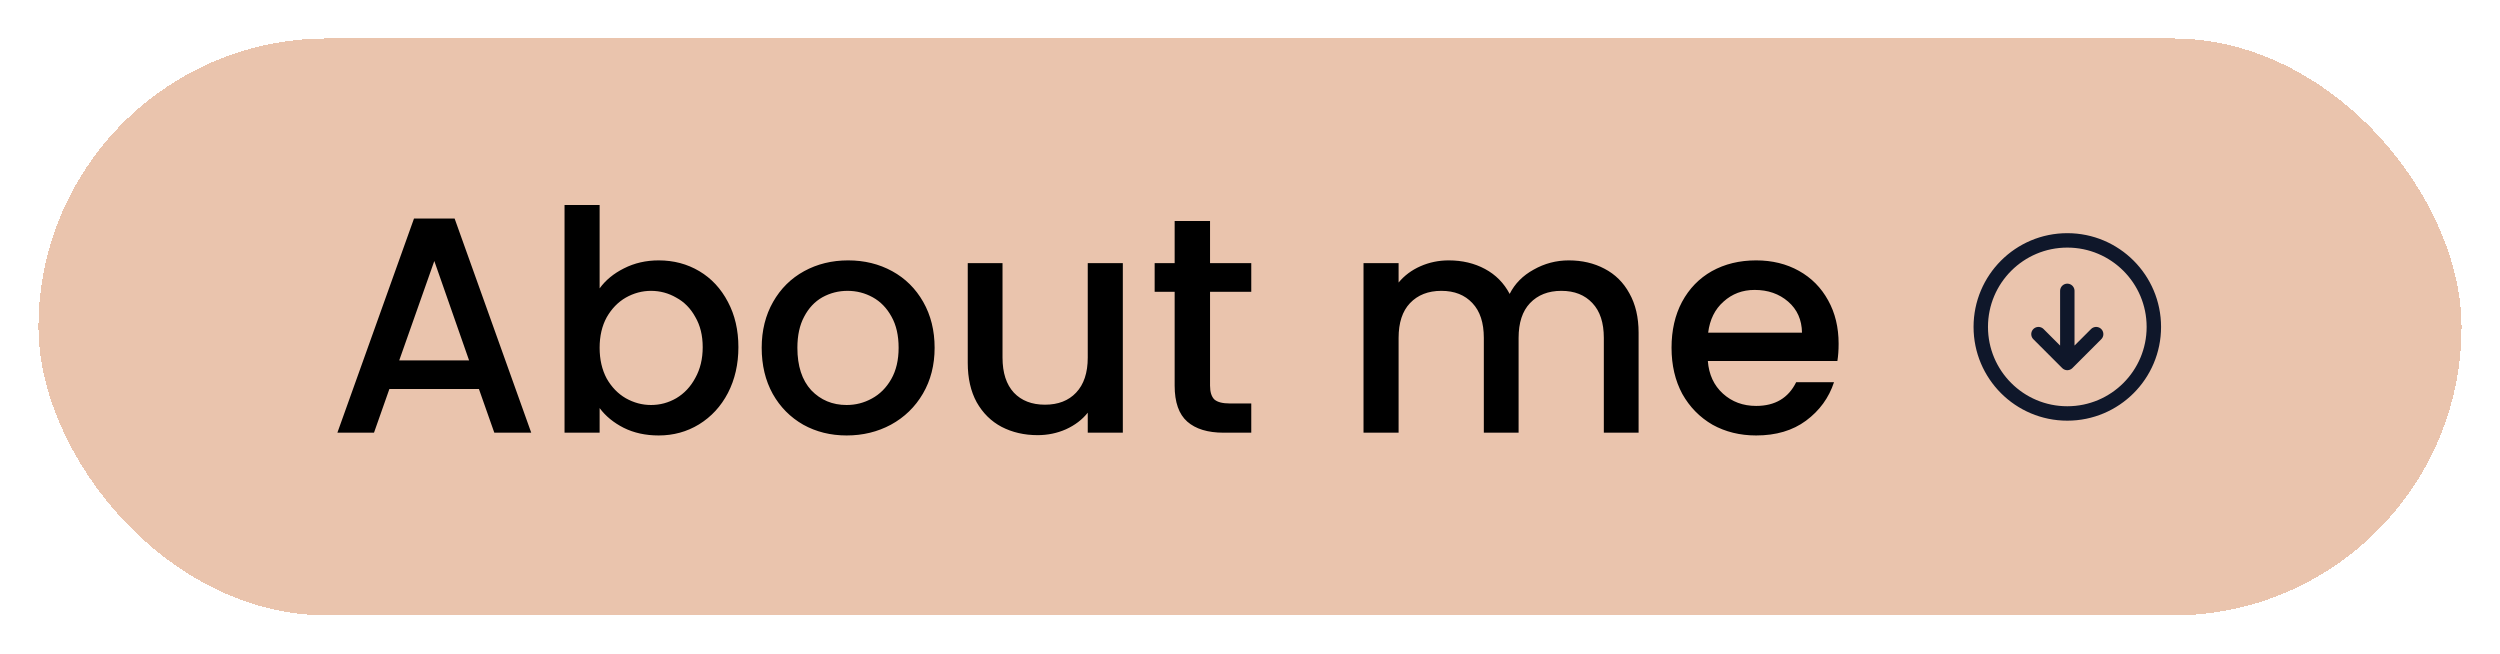 <?xml version="1.0" encoding="UTF-8" standalone="no"?><svg width="260" height="68" viewBox="0 0 260 68" fill="none" xmlns="http://www.w3.org/2000/svg">
<g filter="url(#filter0_d_6_21)">
<rect x="4" width="252" height="60" rx="30" fill="#EAC4AD" shape-rendering="crispEdges"/>
<path d="M49.808 36.456H40.496L38.896 41H35.088L43.056 18.728H47.28L55.248 41H51.408L49.808 36.456ZM48.784 33.48L45.168 23.144L41.52 33.48H48.784ZM62.361 25.992C62.979 25.139 63.822 24.445 64.888 23.912C65.977 23.357 67.182 23.08 68.504 23.08C70.062 23.08 71.47 23.453 72.728 24.2C73.987 24.947 74.979 26.013 75.704 27.4C76.43 28.765 76.793 30.333 76.793 32.104C76.793 33.875 76.43 35.464 75.704 36.872C74.979 38.259 73.977 39.347 72.697 40.136C71.438 40.904 70.04 41.288 68.504 41.288C67.139 41.288 65.923 41.021 64.856 40.488C63.811 39.955 62.979 39.272 62.361 38.44V41H58.712V17.32H62.361V25.992ZM73.081 32.104C73.081 30.888 72.825 29.843 72.312 28.968C71.822 28.072 71.16 27.4 70.329 26.952C69.518 26.483 68.643 26.248 67.704 26.248C66.787 26.248 65.912 26.483 65.081 26.952C64.27 27.421 63.608 28.104 63.096 29C62.606 29.896 62.361 30.952 62.361 32.168C62.361 33.384 62.606 34.451 63.096 35.368C63.608 36.264 64.27 36.947 65.081 37.416C65.912 37.885 66.787 38.12 67.704 38.12C68.643 38.12 69.518 37.885 70.329 37.416C71.16 36.925 71.822 36.221 72.312 35.304C72.825 34.387 73.081 33.32 73.081 32.104ZM88.048 41.288C86.384 41.288 84.88 40.915 83.536 40.168C82.192 39.4 81.136 38.333 80.368 36.968C79.6 35.581 79.216 33.981 79.216 32.168C79.216 30.376 79.611 28.787 80.4 27.4C81.189 26.013 82.267 24.947 83.632 24.2C84.997 23.453 86.523 23.08 88.208 23.08C89.893 23.08 91.419 23.453 92.784 24.2C94.149 24.947 95.227 26.013 96.016 27.4C96.805 28.787 97.2 30.376 97.2 32.168C97.2 33.96 96.795 35.549 95.984 36.936C95.173 38.323 94.064 39.4 92.656 40.168C91.269 40.915 89.733 41.288 88.048 41.288ZM88.048 38.12C88.987 38.12 89.861 37.896 90.672 37.448C91.504 37 92.176 36.328 92.688 35.432C93.2 34.536 93.456 33.448 93.456 32.168C93.456 30.888 93.211 29.811 92.72 28.936C92.229 28.04 91.579 27.368 90.768 26.92C89.957 26.472 89.083 26.248 88.144 26.248C87.205 26.248 86.331 26.472 85.52 26.92C84.731 27.368 84.101 28.04 83.632 28.936C83.163 29.811 82.928 30.888 82.928 32.168C82.928 34.067 83.408 35.539 84.368 36.584C85.349 37.608 86.576 38.12 88.048 38.12ZM116.774 23.368V41H113.126V38.92C112.55 39.645 111.793 40.221 110.854 40.648C109.937 41.053 108.956 41.256 107.91 41.256C106.524 41.256 105.276 40.968 104.166 40.392C103.078 39.816 102.214 38.963 101.574 37.832C100.956 36.701 100.646 35.336 100.646 33.736V23.368H104.262V33.192C104.262 34.771 104.657 35.987 105.446 36.84C106.236 37.672 107.313 38.088 108.678 38.088C110.044 38.088 111.121 37.672 111.91 36.84C112.721 35.987 113.126 34.771 113.126 33.192V23.368H116.774ZM125.844 26.344V36.104C125.844 36.765 125.993 37.245 126.292 37.544C126.612 37.821 127.145 37.96 127.892 37.96H130.132V41H127.252C125.609 41 124.35 40.616 123.476 39.848C122.601 39.08 122.164 37.832 122.164 36.104V26.344H120.084V23.368H122.164V18.984H125.844V23.368H130.132V26.344H125.844ZM163.15 23.08C164.537 23.08 165.774 23.368 166.862 23.944C167.972 24.52 168.836 25.373 169.454 26.504C170.094 27.635 170.414 29 170.414 30.6V41H166.798V31.144C166.798 29.565 166.404 28.36 165.614 27.528C164.825 26.675 163.748 26.248 162.382 26.248C161.017 26.248 159.929 26.675 159.118 27.528C158.329 28.36 157.934 29.565 157.934 31.144V41H154.318V31.144C154.318 29.565 153.924 28.36 153.134 27.528C152.345 26.675 151.268 26.248 149.902 26.248C148.537 26.248 147.449 26.675 146.638 27.528C145.849 28.36 145.454 29.565 145.454 31.144V41H141.806V23.368H145.454V25.384C146.052 24.659 146.809 24.093 147.726 23.688C148.644 23.283 149.625 23.08 150.67 23.08C152.078 23.08 153.337 23.379 154.446 23.976C155.556 24.573 156.409 25.437 157.006 26.568C157.54 25.501 158.372 24.659 159.502 24.04C160.633 23.4 161.849 23.08 163.15 23.08ZM191.216 31.752C191.216 32.413 191.174 33.011 191.088 33.544H177.616C177.723 34.952 178.246 36.083 179.184 36.936C180.123 37.789 181.275 38.216 182.64 38.216C184.603 38.216 185.99 37.395 186.8 35.752H190.736C190.203 37.373 189.232 38.707 187.824 39.752C186.438 40.776 184.71 41.288 182.64 41.288C180.955 41.288 179.44 40.915 178.096 40.168C176.774 39.4 175.728 38.333 174.96 36.968C174.214 35.581 173.84 33.981 173.84 32.168C173.84 30.355 174.203 28.765 174.928 27.4C175.675 26.013 176.71 24.947 178.032 24.2C179.376 23.453 180.912 23.08 182.64 23.08C184.304 23.08 185.787 23.443 187.088 24.168C188.39 24.893 189.403 25.917 190.128 27.24C190.854 28.541 191.216 30.045 191.216 31.752ZM187.408 30.6C187.387 29.256 186.907 28.179 185.968 27.368C185.03 26.557 183.867 26.152 182.48 26.152C181.222 26.152 180.144 26.557 179.248 27.368C178.352 28.157 177.819 29.235 177.648 30.6H187.408Z" fill="black"/>
<path d="M212 30.75L215 33.75M215 33.75L218 30.75M215 33.75L215 26.25M224 30C224 34.971 219.971 39 215 39C210.029 39 206 34.971 206 30C206 25.029 210.029 21 215 21C219.971 21 224 25.029 224 30Z" stroke="#0F172A" stroke-width="1.5" stroke-linecap="round" stroke-linejoin="round"/>
</g>
<defs>
<filter id="filter0_d_6_21" x="0" y="0" width="260" height="68" filterUnits="userSpaceOnUse" color-interpolation-filters="sRGB">
<feFlood flood-opacity="0" result="BackgroundImageFix"/>
<feColorMatrix in="SourceAlpha" type="matrix" values="0 0 0 0 0 0 0 0 0 0 0 0 0 0 0 0 0 0 127 0" result="hardAlpha"/>
<feOffset dy="4"/>
<feGaussianBlur stdDeviation="2"/>
<feComposite in2="hardAlpha" operator="out"/>
<feColorMatrix type="matrix" values="0 0 0 0 0 0 0 0 0 0 0 0 0 0 0 0 0 0 0.25 0"/>
<feBlend mode="normal" in2="BackgroundImageFix" result="effect1_dropShadow_6_21"/>
<feBlend mode="normal" in="SourceGraphic" in2="effect1_dropShadow_6_21" result="shape"/>
</filter>
</defs>
</svg>
